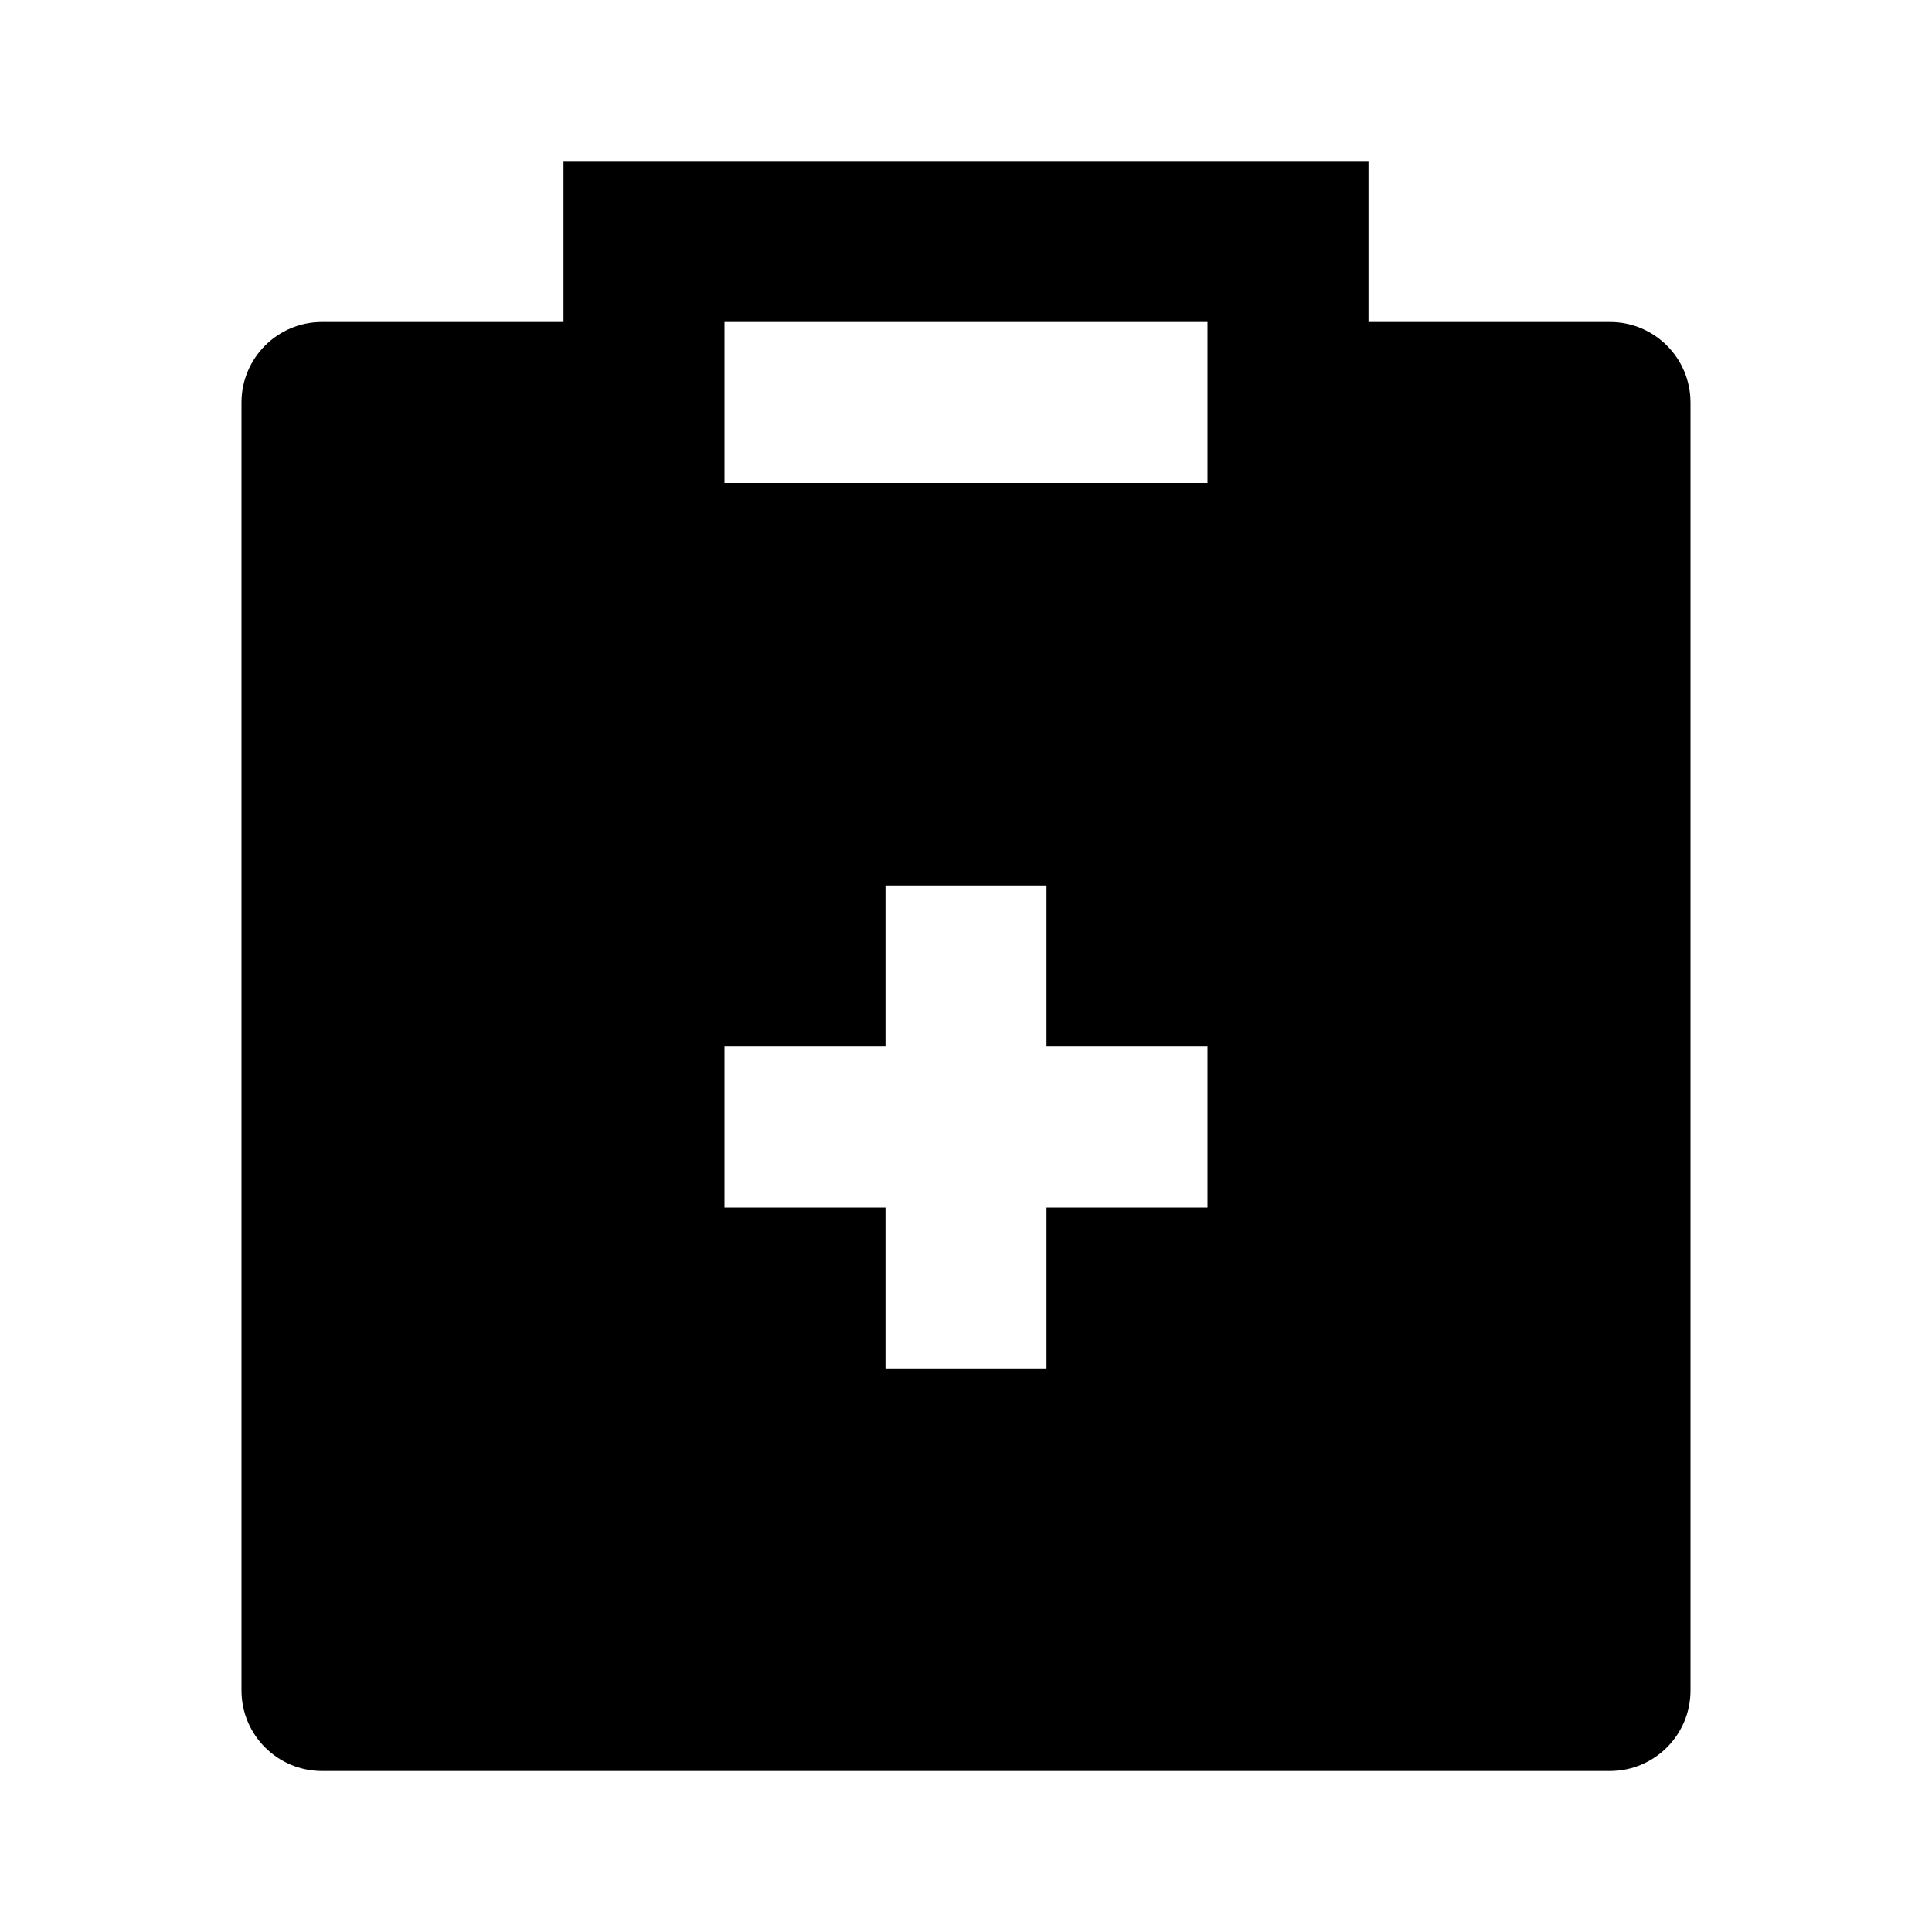 <svg xmlns="http://www.w3.org/2000/svg" width="100%" height="100%" viewBox="0 0 1200 1200"><path fill="currentColor" d="M850 100V200H1000C1027.6 200 1050 222.4 1050 250V1050C1050 1077.6 1027.6 1100 1000 1100H200C172.4 1100 150 1077.6 150 1050V250C150 222.4 172.4 200 200 200H350V100H850zM650 550H550V650H450V750H550L550 850H650L650 750H750V650H650V550zM750 200H450V300H750V200z" /></svg>